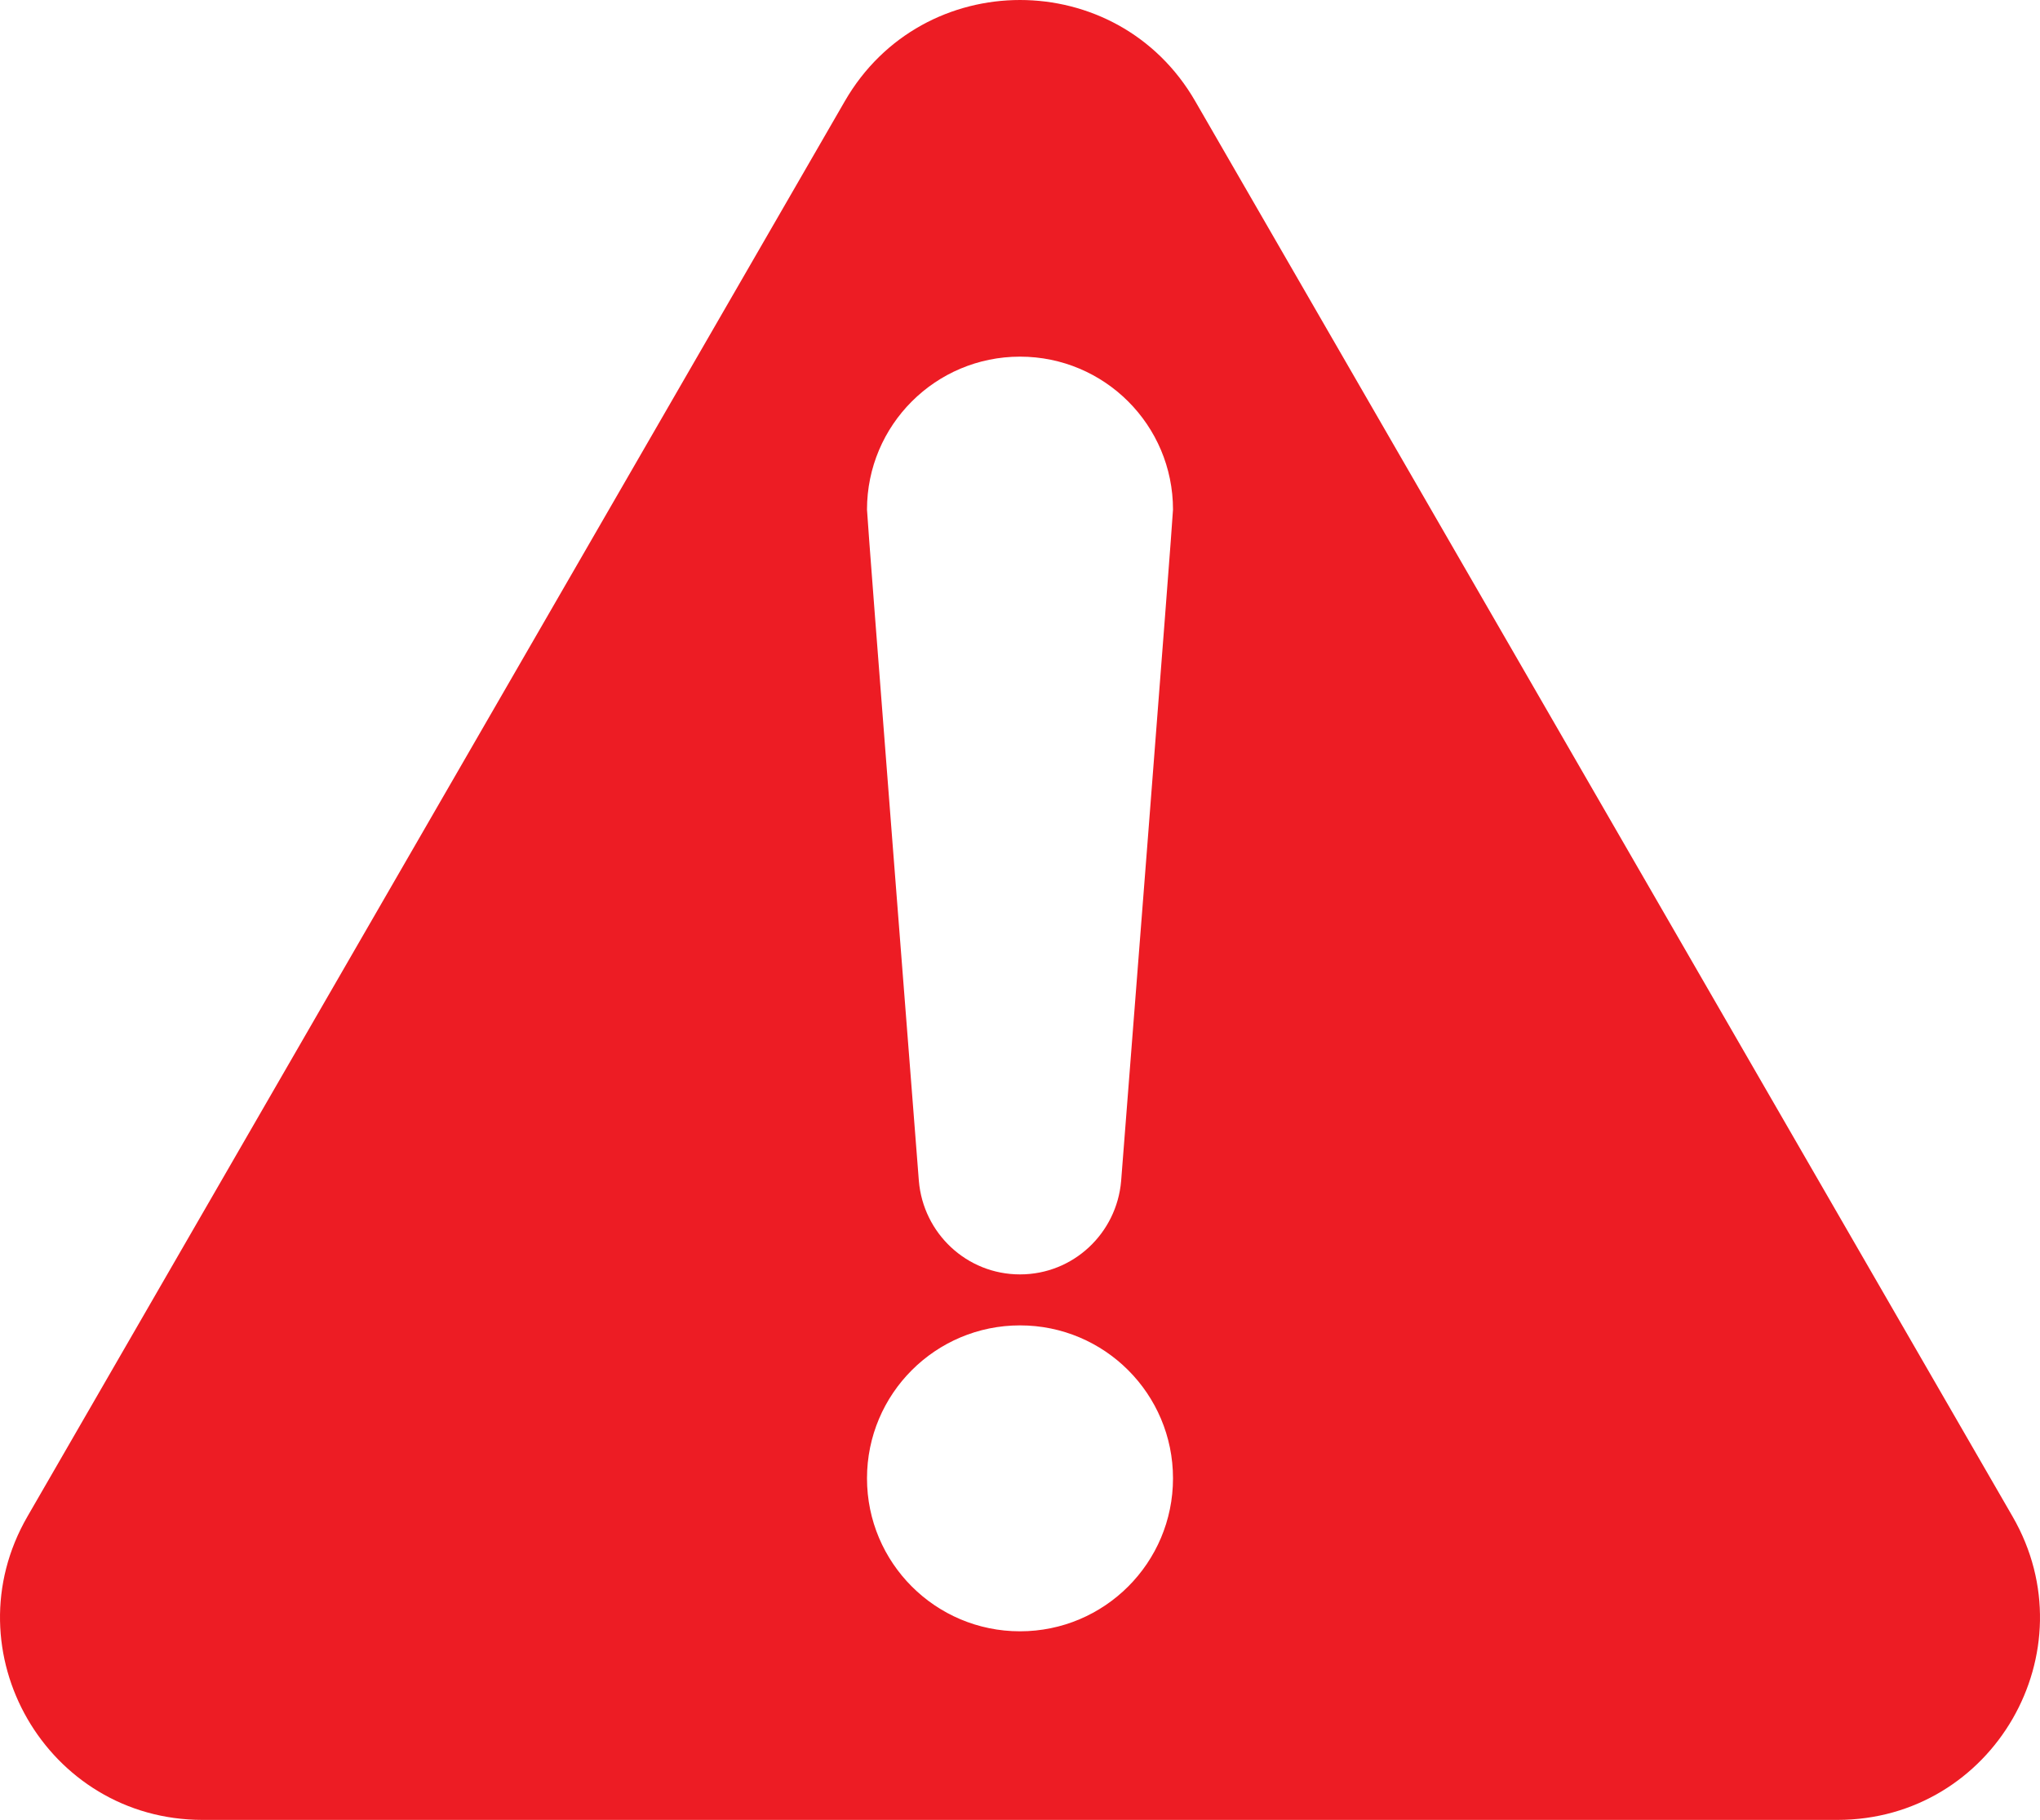 <?xml version="1.0" encoding="UTF-8"?>
<svg id="b" data-name="Layer 2" xmlns="http://www.w3.org/2000/svg" width="40" height="35.693" viewBox="0 0 40 35.693">
  <g id="c" data-name="Core Icons">
    <path d="m39.463,29.745L23.435,1.983c-1.526-2.644-5.343-2.644-6.869,0L.537,29.745c-1.526,2.644.382,5.949,3.435,5.949h32.056c3.053,0,4.961-3.305,3.435-5.949Zm-19.463,2.25c-1.657,0-3-1.343-3-3s1.343-3,3-3,3,1.343,3,3-1.343,3-3,3Zm1.983-8.832c-.087,1.024-.936,1.832-1.983,1.832s-1.896-.807-1.983-1.832c0,0-1.017-13.005-1.017-13.168,0-1.657,1.343-3,3-3s3,1.343,3,3c0,.163-1.017,13.168-1.017,13.168Z" fill="#ed1c24" stroke-width="0"/>
  </g>
</svg>